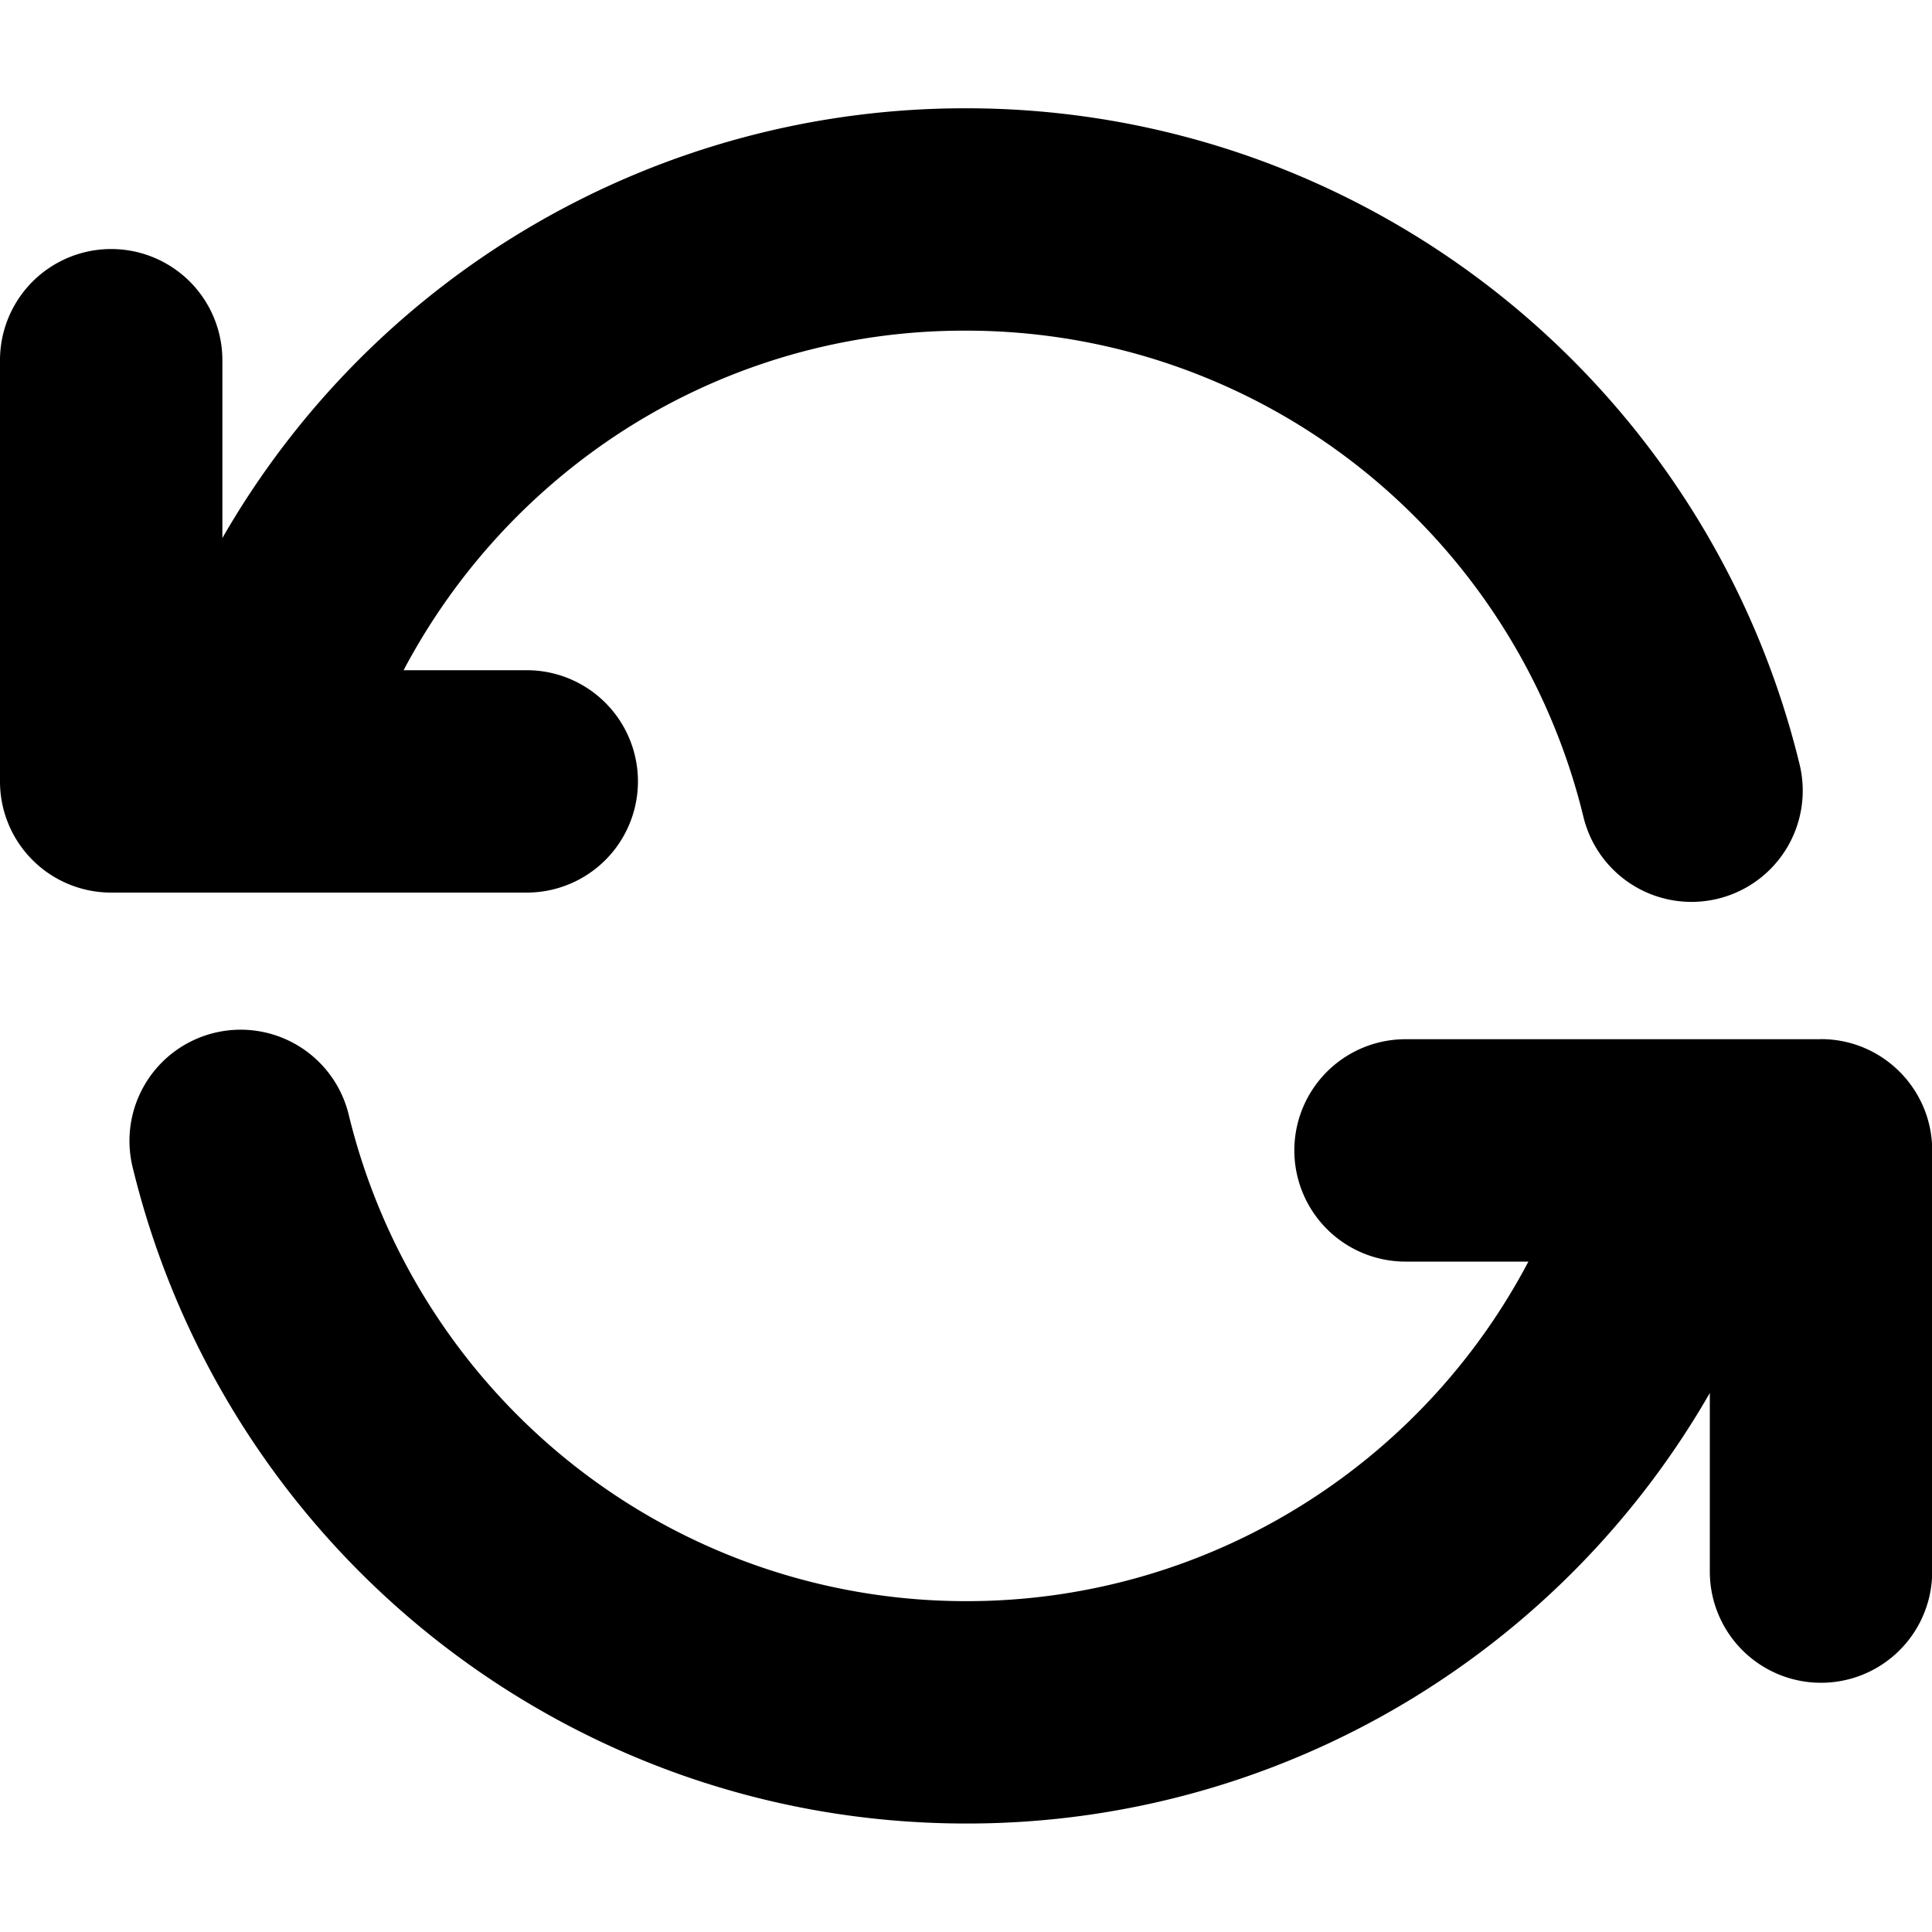 <svg width="20" height="20" fill="none" xmlns="http://www.w3.org/2000/svg"><g clip-path="url(#clip0)" fill="#000"><path d="M5.453 9.24a1.151 1.151 0 100-2.302H4.178a6.648 6.648 0 011.866-2.195 6.518 6.518 0 013.953-1.32 6.559 6.559 0 014.099 1.433 6.607 6.607 0 012.295 3.598 1.151 1.151 0 102.239-.538 8.899 8.899 0 00-5.65-6.28 8.855 8.855 0 00-2.983-.515A8.864 8.864 0 002.302 5.57V3.729a1.151 1.151 0 10-2.302 0v4.36A1.15 1.15 0 001.151 9.24h4.302zm13.397 1.518h-4.3a1.151 1.151 0 000 2.302h1.272a6.586 6.586 0 01-2.193 2.424 6.545 6.545 0 01-3.626 1.091 6.56 6.56 0 01-4.096-1.433 6.606 6.606 0 01-2.296-3.598 1.151 1.151 0 10-2.238.539 8.898 8.898 0 005.65 6.28c.953.34 1.953.513 2.973.514h.012a8.841 8.841 0 004.894-1.474A8.889 8.889 0 0017.7 14.42v1.849a1.151 1.151 0 102.302 0v-4.36c0-.636-.516-1.152-1.151-1.152z"/></g><defs><clipPath id="clip0"><path fill="#fff" d="M0 0h20v20H0z"/></clipPath></defs></svg>